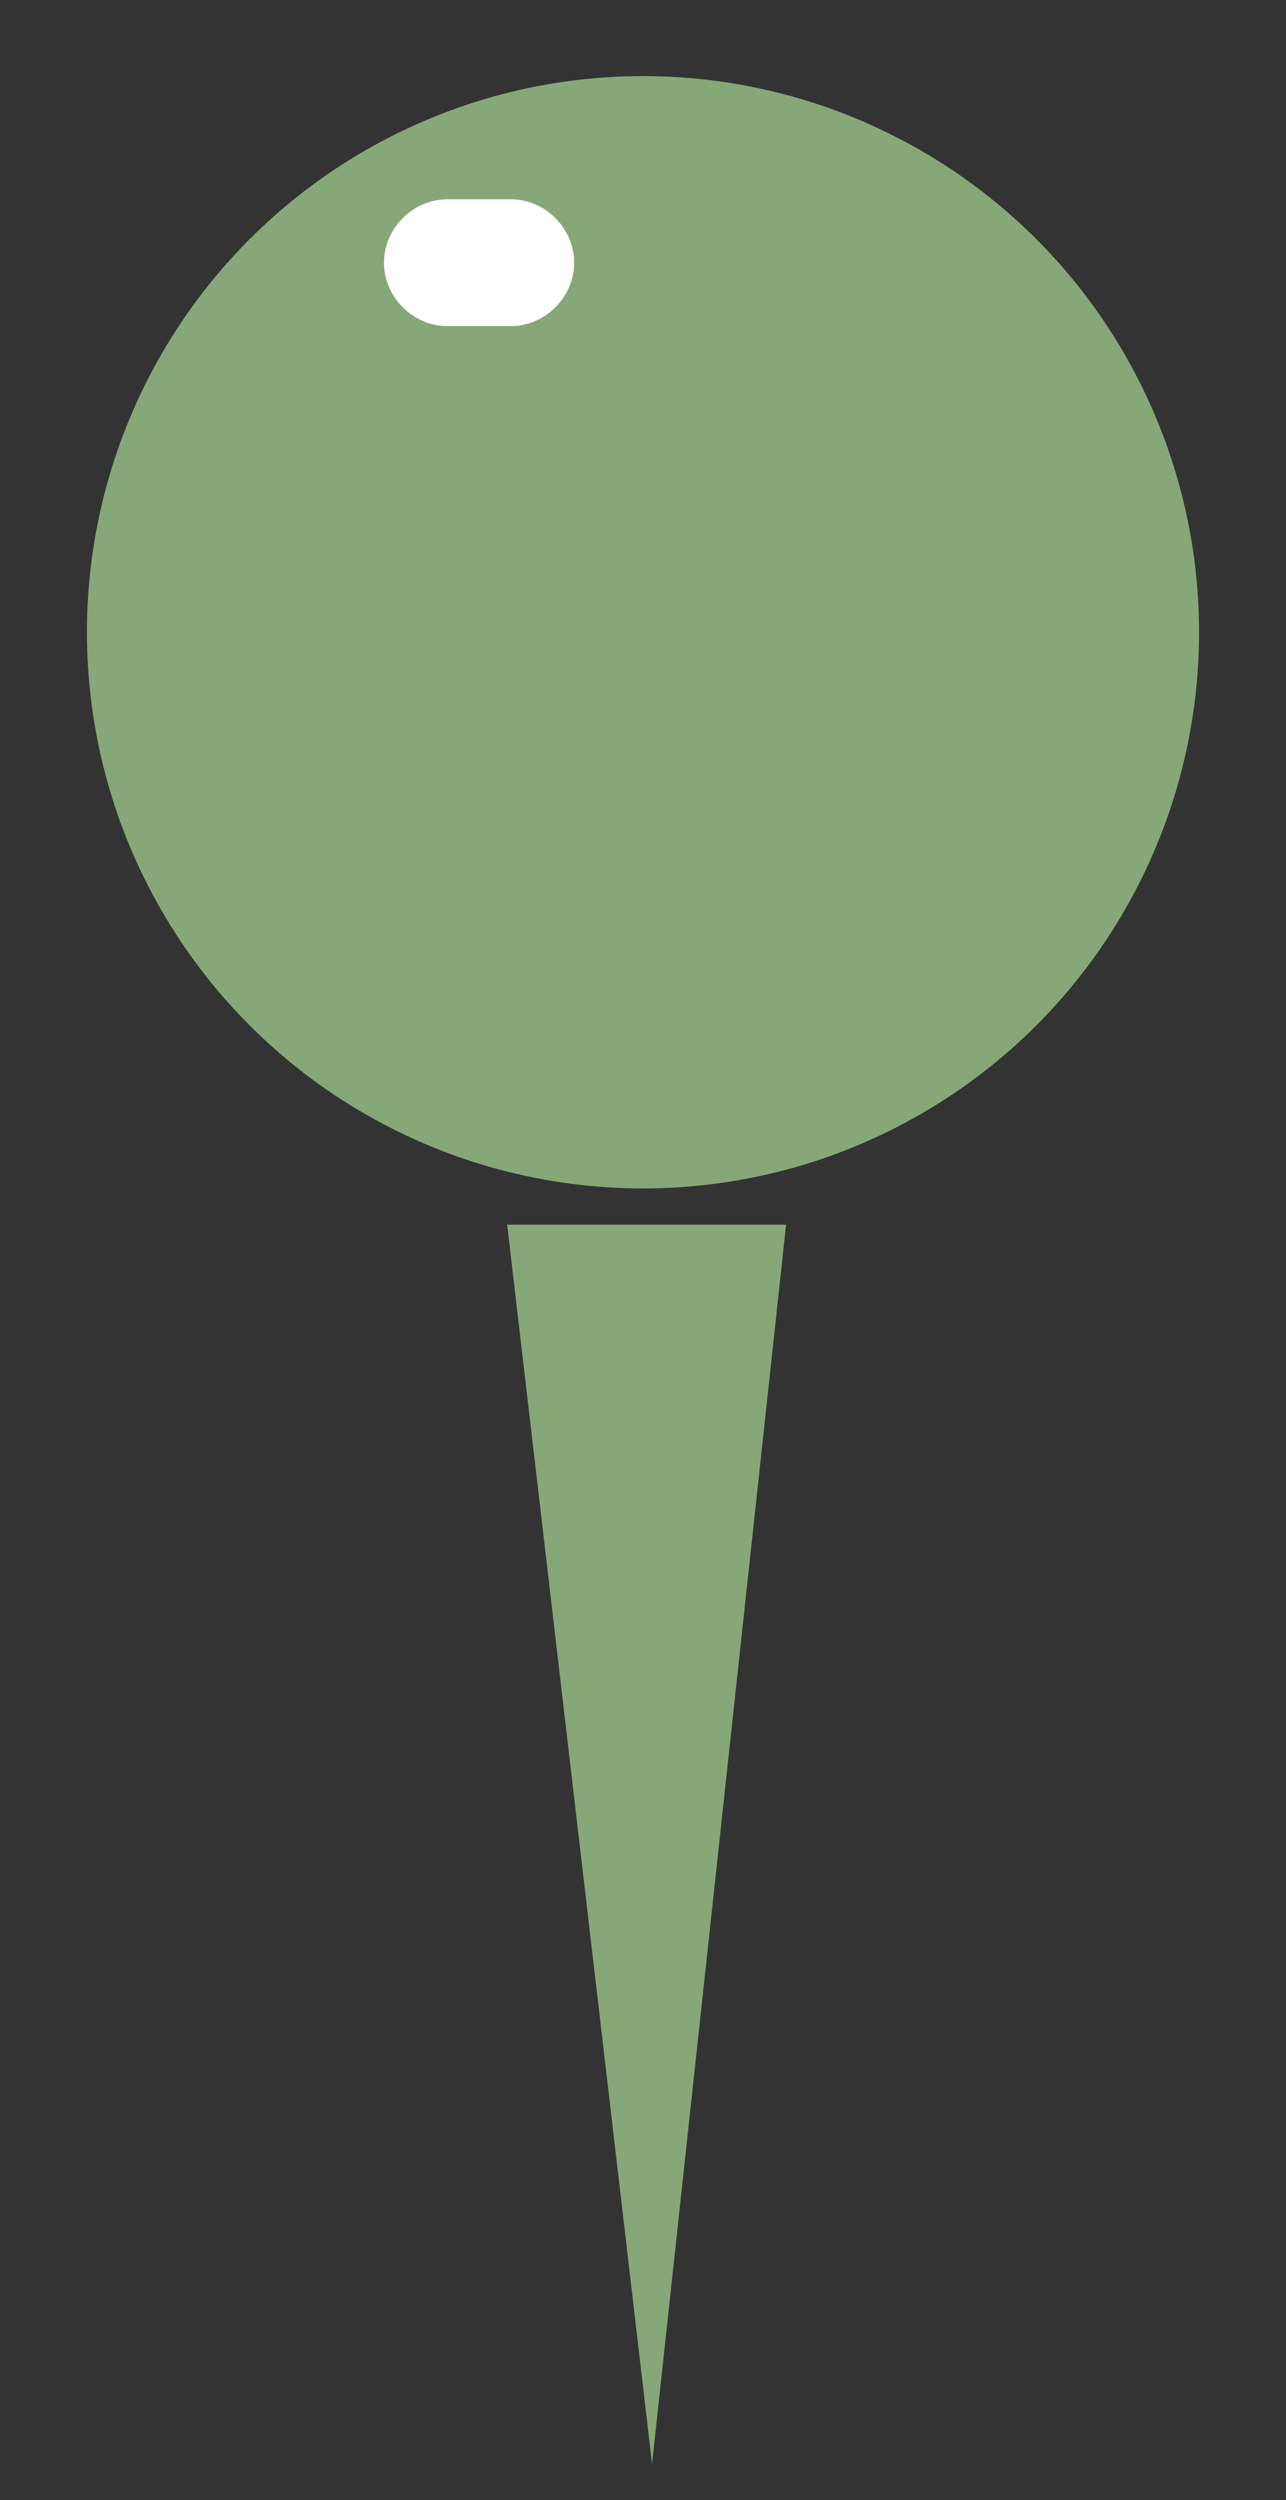 <?xml version="1.0" encoding="utf-8"?>
<!-- Generator: Adobe Illustrator 19.2.1, SVG Export Plug-In . SVG Version: 6.00 Build 0)  -->
<svg version="1.1" id="Layer_1" xmlns="http://www.w3.org/2000/svg" xmlns:xlink="http://www.w3.org/1999/xlink" x="0px" y="0px"
	 viewBox="0 0 71 138" enable-background="new 0 0 71 138" xml:space="preserve">
<rect x="0" y="0" width="71" height="138" fill="#333333" stroke="none"/>
<circle fill="#86A878" cx="35.5" cy="34.9" r="30.7"/>
<polygon fill="#86A878" points="36,136 28,67.6 43.4,67.6 "/>
<path fill="#FFFFFF" d="M28.2,18h-3.5c-1.9,0-3.5-1.6-3.5-3.5v0c0-1.9,1.6-3.5,3.5-3.5h3.5c1.9,0,3.5,1.6,3.5,3.5v0
	C31.7,16.4,30.1,18,28.2,18z"/>
</svg>

